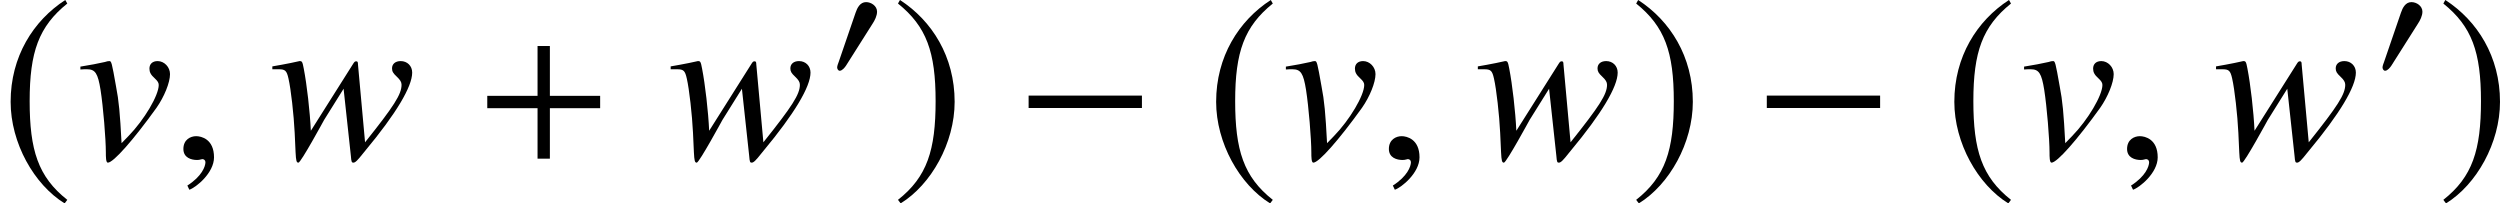 <?xml version='1.0' encoding='UTF-8'?>
<!-- This file was generated by dvisvgm 2.1.3 -->
<svg height='9.121pt' version='1.1' viewBox='76.712 55.648 112.139 9.121' width='112.139pt' xmlns='http://www.w3.org/2000/svg' xmlns:xlink='http://www.w3.org/1999/xlink'>
<defs>
<use id='g16-0' transform='scale(1.37)' xlink:href='#g13-0'/>
<use id='g16-185' transform='scale(1.37)' xlink:href='#g13-185'/>
<use id='g16-186' transform='scale(1.37)' xlink:href='#g13-186'/>
<path d='M5.676 -2.264V-2.818H3.421V-5.053H2.868V-2.818H0.613V-2.264H2.868V0H3.421V-2.264H5.676Z' id='g6-43'/>
<path d='M4.159 -1.659V-2.065H0.449V-1.659H4.159Z' id='g13-0'/>
<path d='M2.152 -2.978C2.152 -3.232 1.891 -3.405 1.659 -3.405C1.391 -3.405 1.261 -3.145 1.188 -2.927L0.435 -0.732C0.413 -0.674 0.362 -0.543 0.362 -0.478S0.406 -0.326 0.478 -0.326C0.587 -0.326 0.71 -0.478 0.761 -0.558L1.949 -2.435C2.05 -2.587 2.152 -2.79 2.152 -2.978Z' id='g13-48'/>
<path d='M2.137 -5.195C1.087 -4.514 0.348 -3.34 0.348 -1.862C0.348 -0.514 1.116 0.848 2.116 1.464L2.203 1.348C1.246 0.594 0.971 -0.283 0.971 -1.884C0.971 -3.492 1.268 -4.326 2.203 -5.079L2.137 -5.195Z' id='g13-185'/>
<path d='M0.275 -5.195L0.21 -5.079C1.145 -4.326 1.442 -3.492 1.442 -1.884C1.442 -0.283 1.167 0.594 0.21 1.348L0.297 1.464C1.297 0.848 2.065 -0.514 2.065 -1.862C2.065 -3.34 1.326 -4.514 0.275 -5.195Z' id='g13-186'/>
<path d='M1.928 -0.059C1.928 -0.88 1.355 -1.009 1.127 -1.009C0.88 -1.009 0.554 -0.86 0.554 -0.435C0.554 -0.04 0.91 0.059 1.167 0.059C1.236 0.059 1.285 0.049 1.315 0.04C1.355 0.03 1.384 0.02 1.404 0.02C1.473 0.02 1.543 0.069 1.543 0.158C1.543 0.346 1.384 0.791 0.732 1.206L0.821 1.394C1.117 1.295 1.928 0.643 1.928 -0.059Z' id='g20-59'/>
<path d='M4.228 -3.792C4.228 -4.109 3.97 -4.377 3.672 -4.377C3.444 -4.377 3.305 -4.248 3.305 -4.04C3.305 -3.881 3.365 -3.762 3.543 -3.603C3.672 -3.484 3.722 -3.404 3.722 -3.305C3.722 -2.839 3.077 -1.747 2.362 -1.012L2.055 -0.695C1.985 -2.035 1.935 -2.591 1.806 -3.246C1.618 -4.318 1.598 -4.377 1.509 -4.377C1.459 -4.377 1.39 -4.367 1.31 -4.337C0.993 -4.268 0.655 -4.198 0.208 -4.129V-4C0.318 -4.01 0.407 -4.01 0.506 -4.01C0.873 -4.01 0.993 -3.831 1.112 -3.087C1.231 -2.332 1.35 -0.883 1.35 -0.278C1.35 -0.089 1.35 0.179 1.439 0.179C1.687 0.179 2.581 -0.834 3.623 -2.283C3.97 -2.779 4.228 -3.414 4.228 -3.792Z' id='g22-118'/>
<path d='M6.432 -3.861C6.432 -4.159 6.213 -4.377 5.916 -4.377C5.677 -4.377 5.528 -4.248 5.528 -4.05C5.528 -3.911 5.578 -3.831 5.737 -3.682S5.955 -3.434 5.955 -3.315C5.955 -2.888 5.618 -2.362 4.318 -0.734L4 -4.228C4 -4.337 3.98 -4.367 3.921 -4.367C3.871 -4.367 3.841 -4.347 3.792 -4.268L1.886 -1.251C1.846 -2.124 1.707 -3.325 1.568 -4.04C1.509 -4.357 1.489 -4.377 1.38 -4.377C0.873 -4.258 0.159 -4.139 0.159 -4.139V-4.01H0.447C0.734 -4.01 0.804 -3.95 0.883 -3.593C0.993 -3.117 1.122 -1.965 1.161 -1.161L1.201 -0.288C1.221 0.099 1.241 0.179 1.33 0.179C1.439 0.179 2.481 -1.737 2.481 -1.737L3.355 -3.136L3.682 -0.119C3.702 0.149 3.722 0.179 3.792 0.179C3.881 0.179 3.98 0.079 4.238 -0.248L4.327 -0.357C5.707 -2.015 6.432 -3.226 6.432 -3.861Z' id='g22-119'/>
</defs>
<g id='page1'>
<use x='76.712' xlink:href='#g16-185' y='62.765'/>
<use x='80.11' xlink:href='#g22-118' y='62.765'/>
<use x='84.384' xlink:href='#g20-59' y='62.765'/>
<use x='88.769' xlink:href='#g22-119' y='62.765'/>
<use x='97.956' xlink:href='#g6-43' y='62.765'/>
<use x='106.636' xlink:href='#g22-119' y='62.765'/>
<use x='113.901' xlink:href='#g13-48' y='59.148'/>
<use x='116.704' xlink:href='#g16-186' y='62.765'/>
<use x='122.236' xlink:href='#g16-0' y='62.765'/>
<use x='130.786' xlink:href='#g16-185' y='62.765'/>
<use x='134.183' xlink:href='#g22-118' y='62.765'/>
<use x='138.457' xlink:href='#g20-59' y='62.765'/>
<use x='142.842' xlink:href='#g22-119' y='62.765'/>
<use x='149.816' xlink:href='#g16-186' y='62.765'/>
<use x='155.348' xlink:href='#g16-0' y='62.765'/>
<use x='163.898' xlink:href='#g16-185' y='62.765'/>
<use x='167.295' xlink:href='#g22-118' y='62.765'/>
<use x='171.569' xlink:href='#g20-59' y='62.765'/>
<use x='175.954' xlink:href='#g22-119' y='62.765'/>
<use x='183.219' xlink:href='#g13-48' y='59.148'/>
<use x='186.022' xlink:href='#g16-186' y='62.765'/>
</g>
</svg>